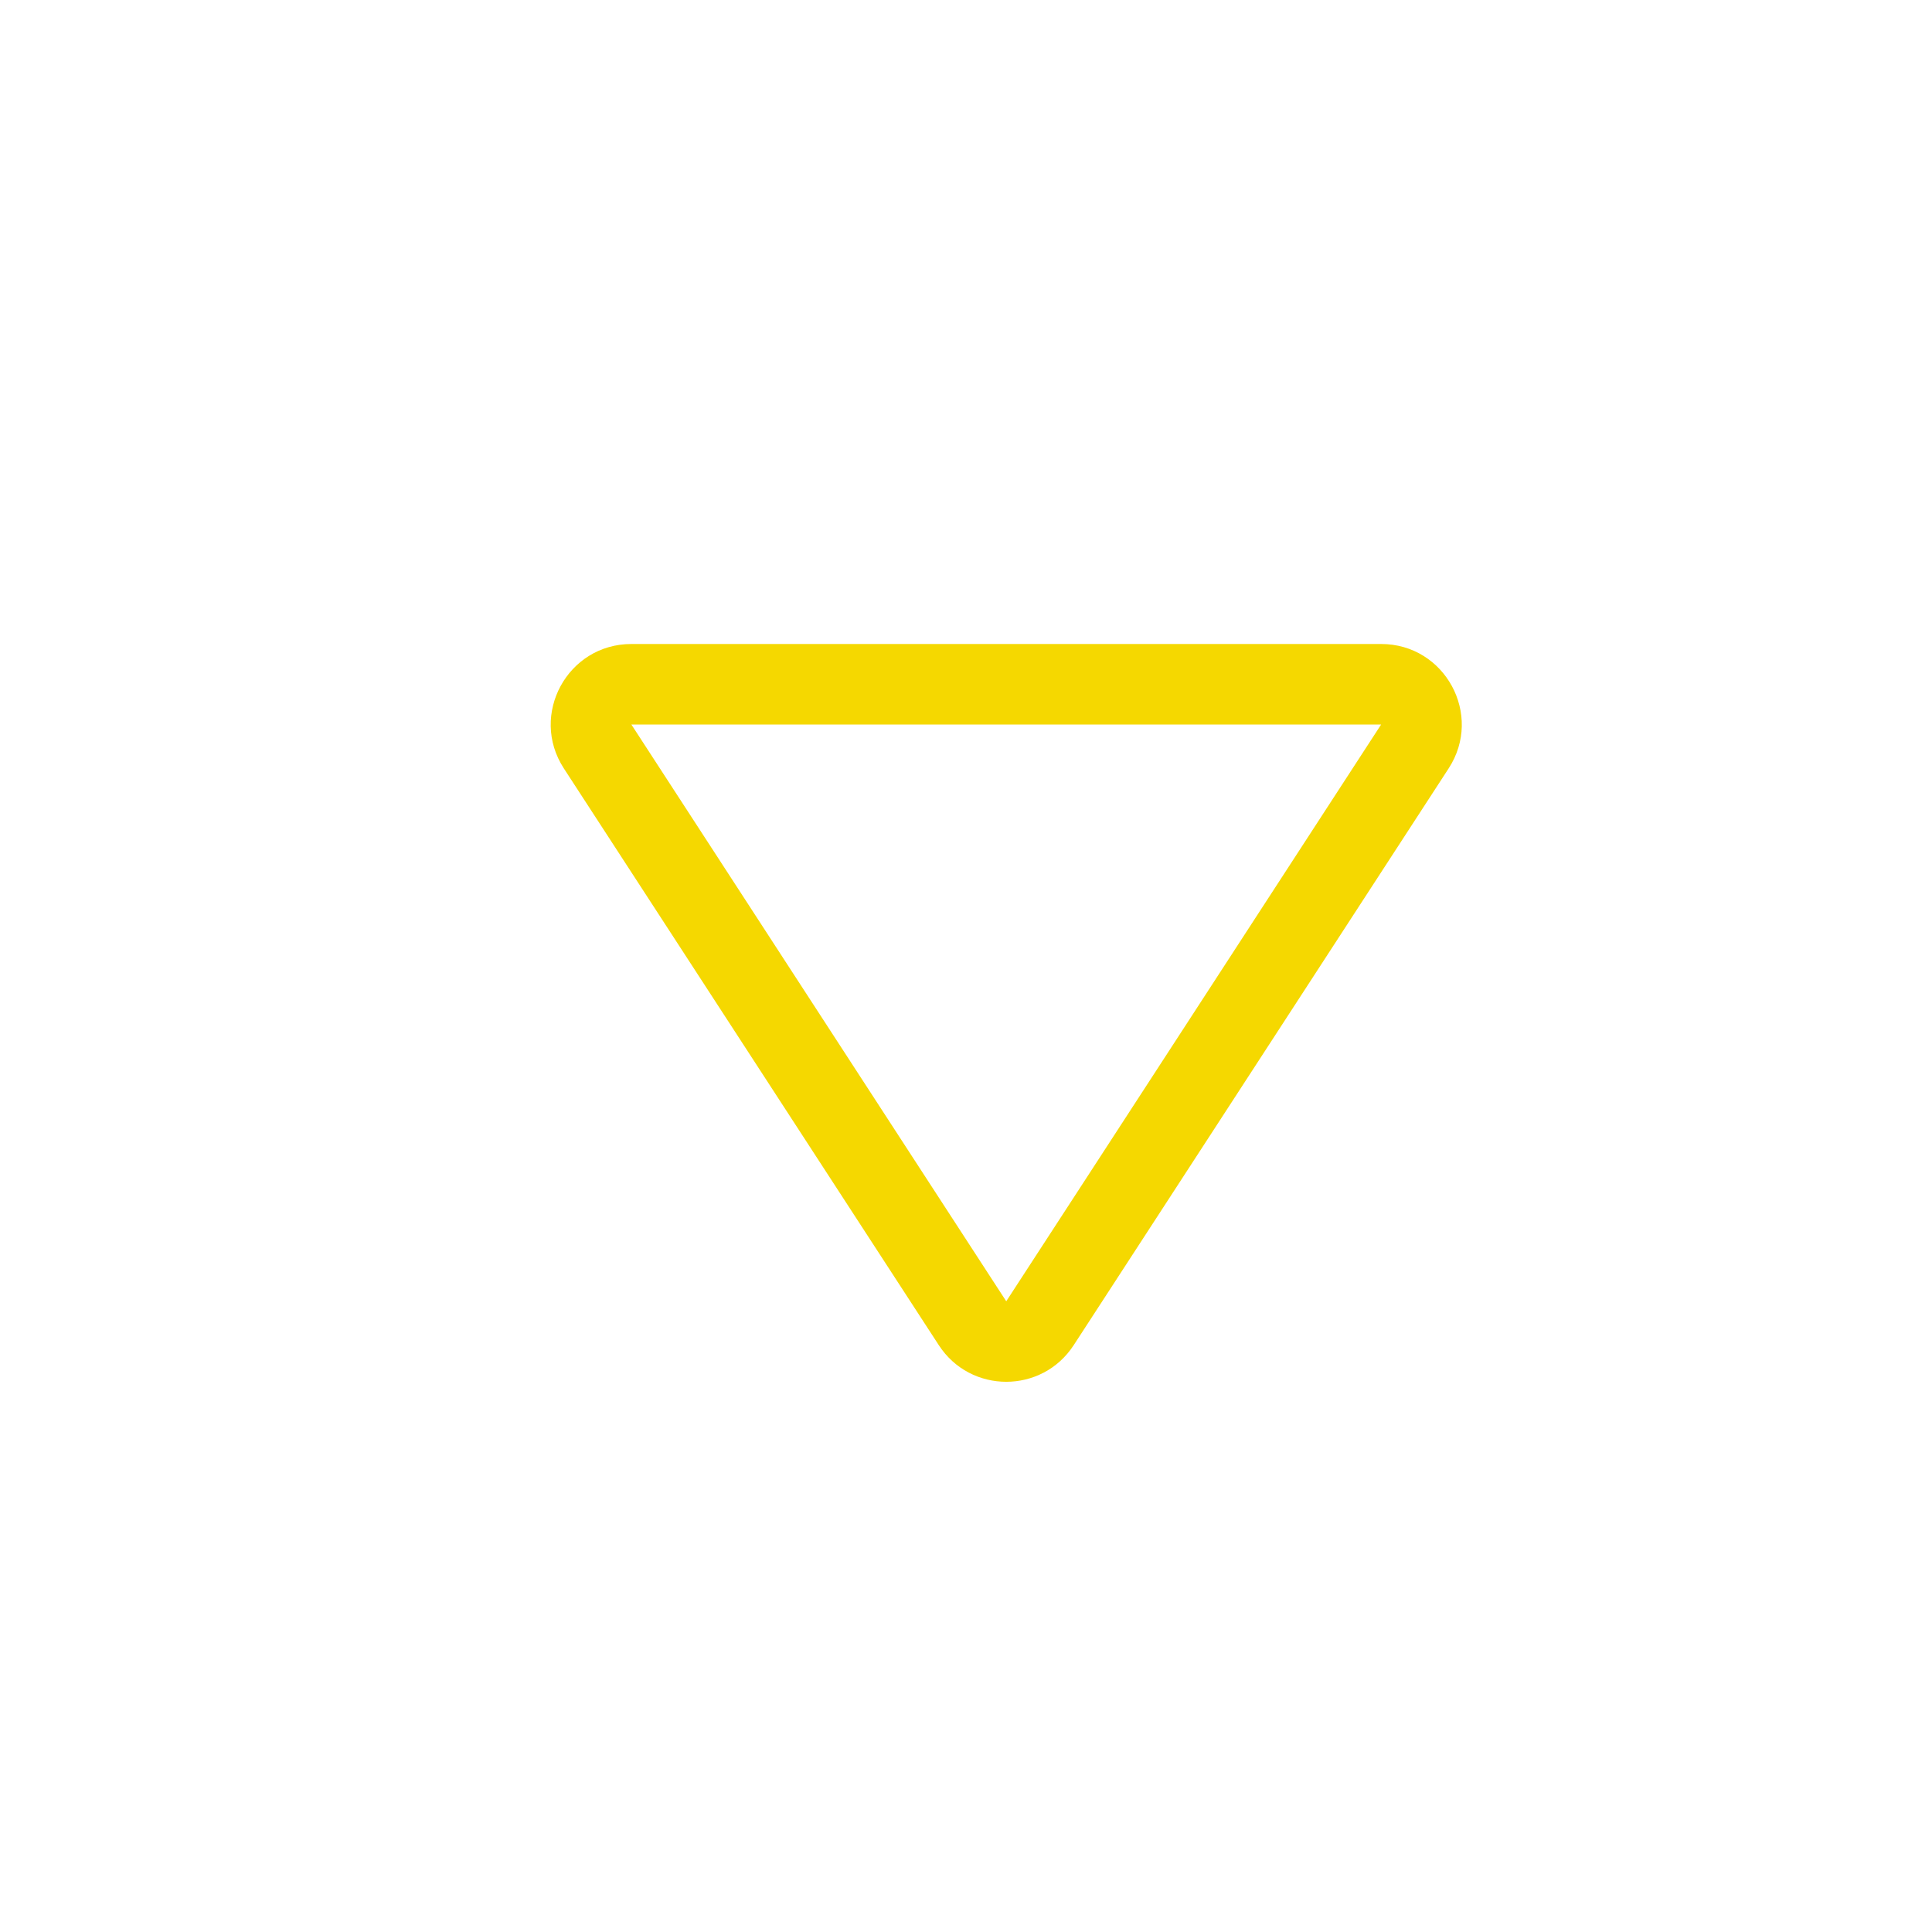 <svg xmlns="http://www.w3.org/2000/svg" width="24" height="24" viewBox="0 0 24 24"><defs><style>.a,.b{fill:none;}.a{opacity:0;}.c,.d{stroke:none;}.d{fill:#f5d800;}</style></defs><rect class="a" width="24" height="24" transform="translate(0 24) rotate(-90)"/><g class="b" transform="translate(19 18) rotate(180)"><path class="c" d="M5.662,1.29a1,1,0,0,1,1.677,0L12,8.455A1,1,0,0,1,11.157,10H1.843A1,1,0,0,1,1,8.455L4.558,2.988Z"/><path class="d" d="M 6.5 1.835 L 5.396 3.533 L 1.843 9 L 11.157 9 C 11.157 9 11.157 9 11.157 9 L 6.5 1.835 M 6.5 0.835 C 6.821 0.835 7.141 0.987 7.338 1.29 L 11.996 8.455 C 12.428 9.12 11.951 10 11.157 10 L 1.843 10 C 1.049 10 0.572 9.12 1.004 8.455 L 4.558 2.988 L 5.662 1.29 C 5.859 0.987 6.179 0.835 6.5 0.835 Z"/></g></svg>